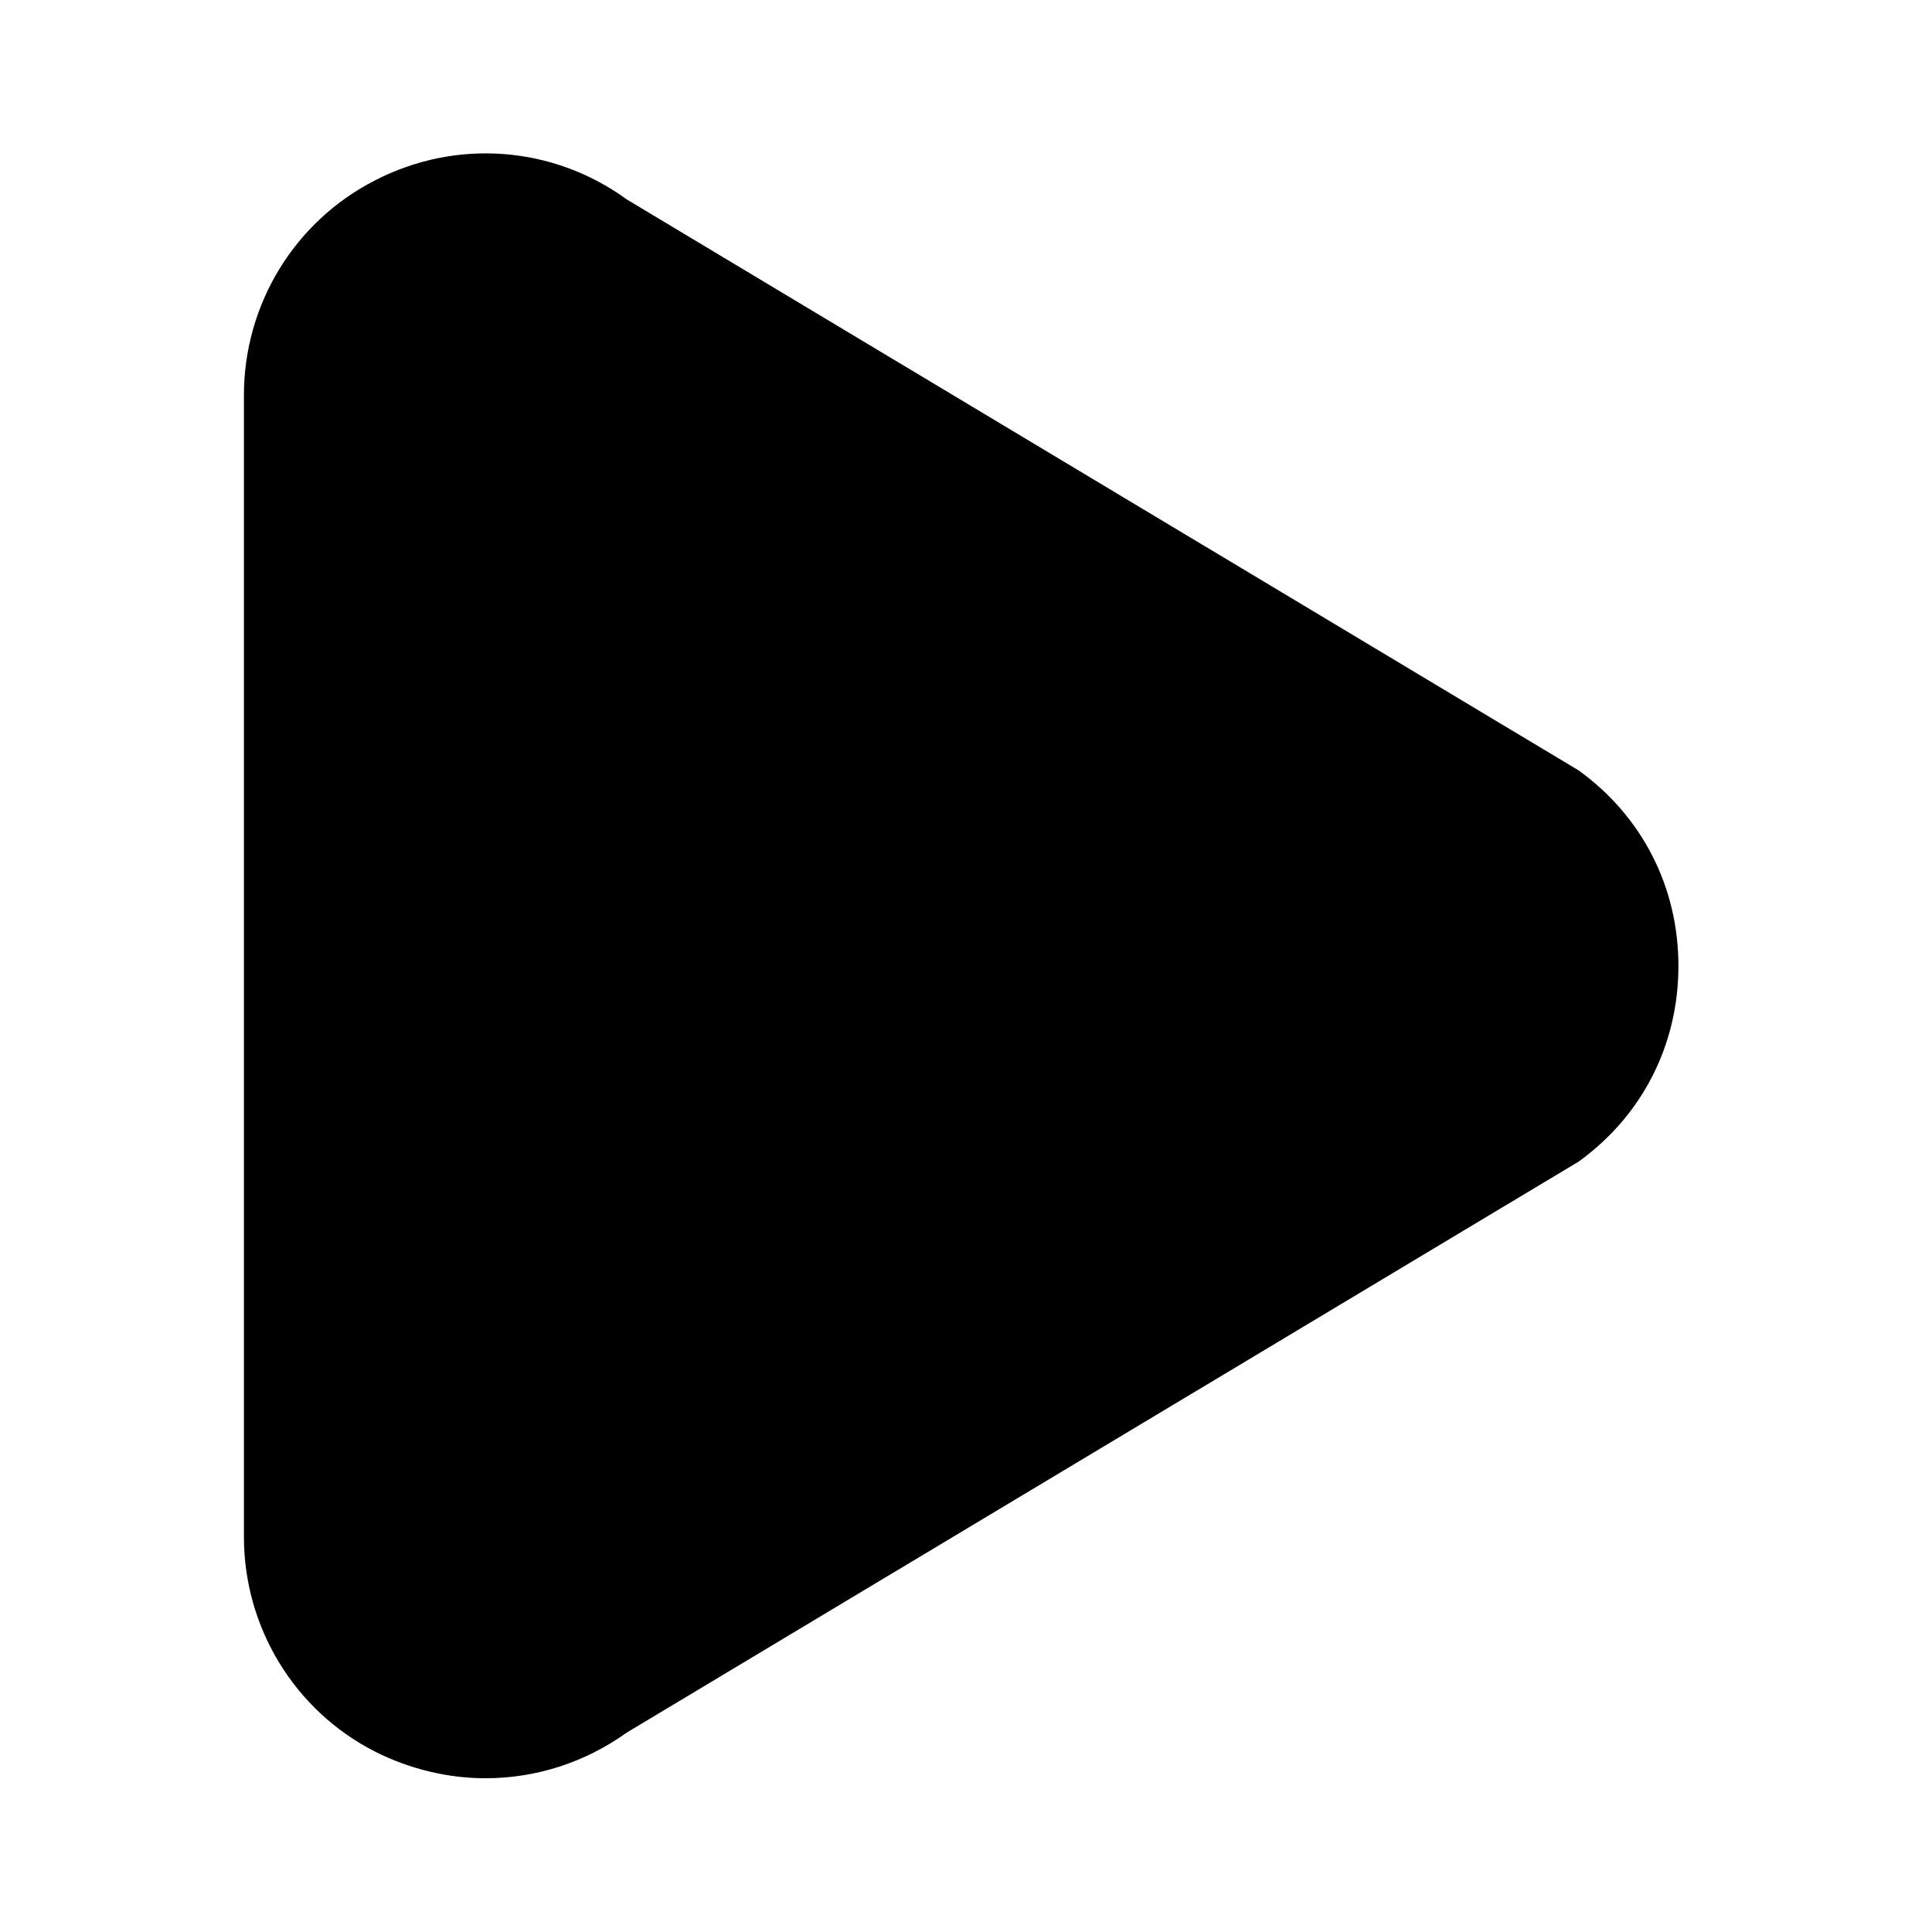 <svg id="fi_17895954" viewBox="0 0 24 24" xmlns="http://www.w3.org/2000/svg" data-name="Layer 41">
   <path d="m20.85 12c0 .98-.45 1.86-1.24 2.43l-11.82 7.09c-.53.38-1.14.57-1.76.57-.46 0-.93-.11-1.37-.33-1-.51-1.63-1.54-1.63-2.67v-14.18c0-1.13.63-2.16 1.63-2.67 1.01-.52 2.21-.43 3.13.24l11.82 7.09c.79.57 1.24 1.45 1.24 2.43z"></path>
</svg>